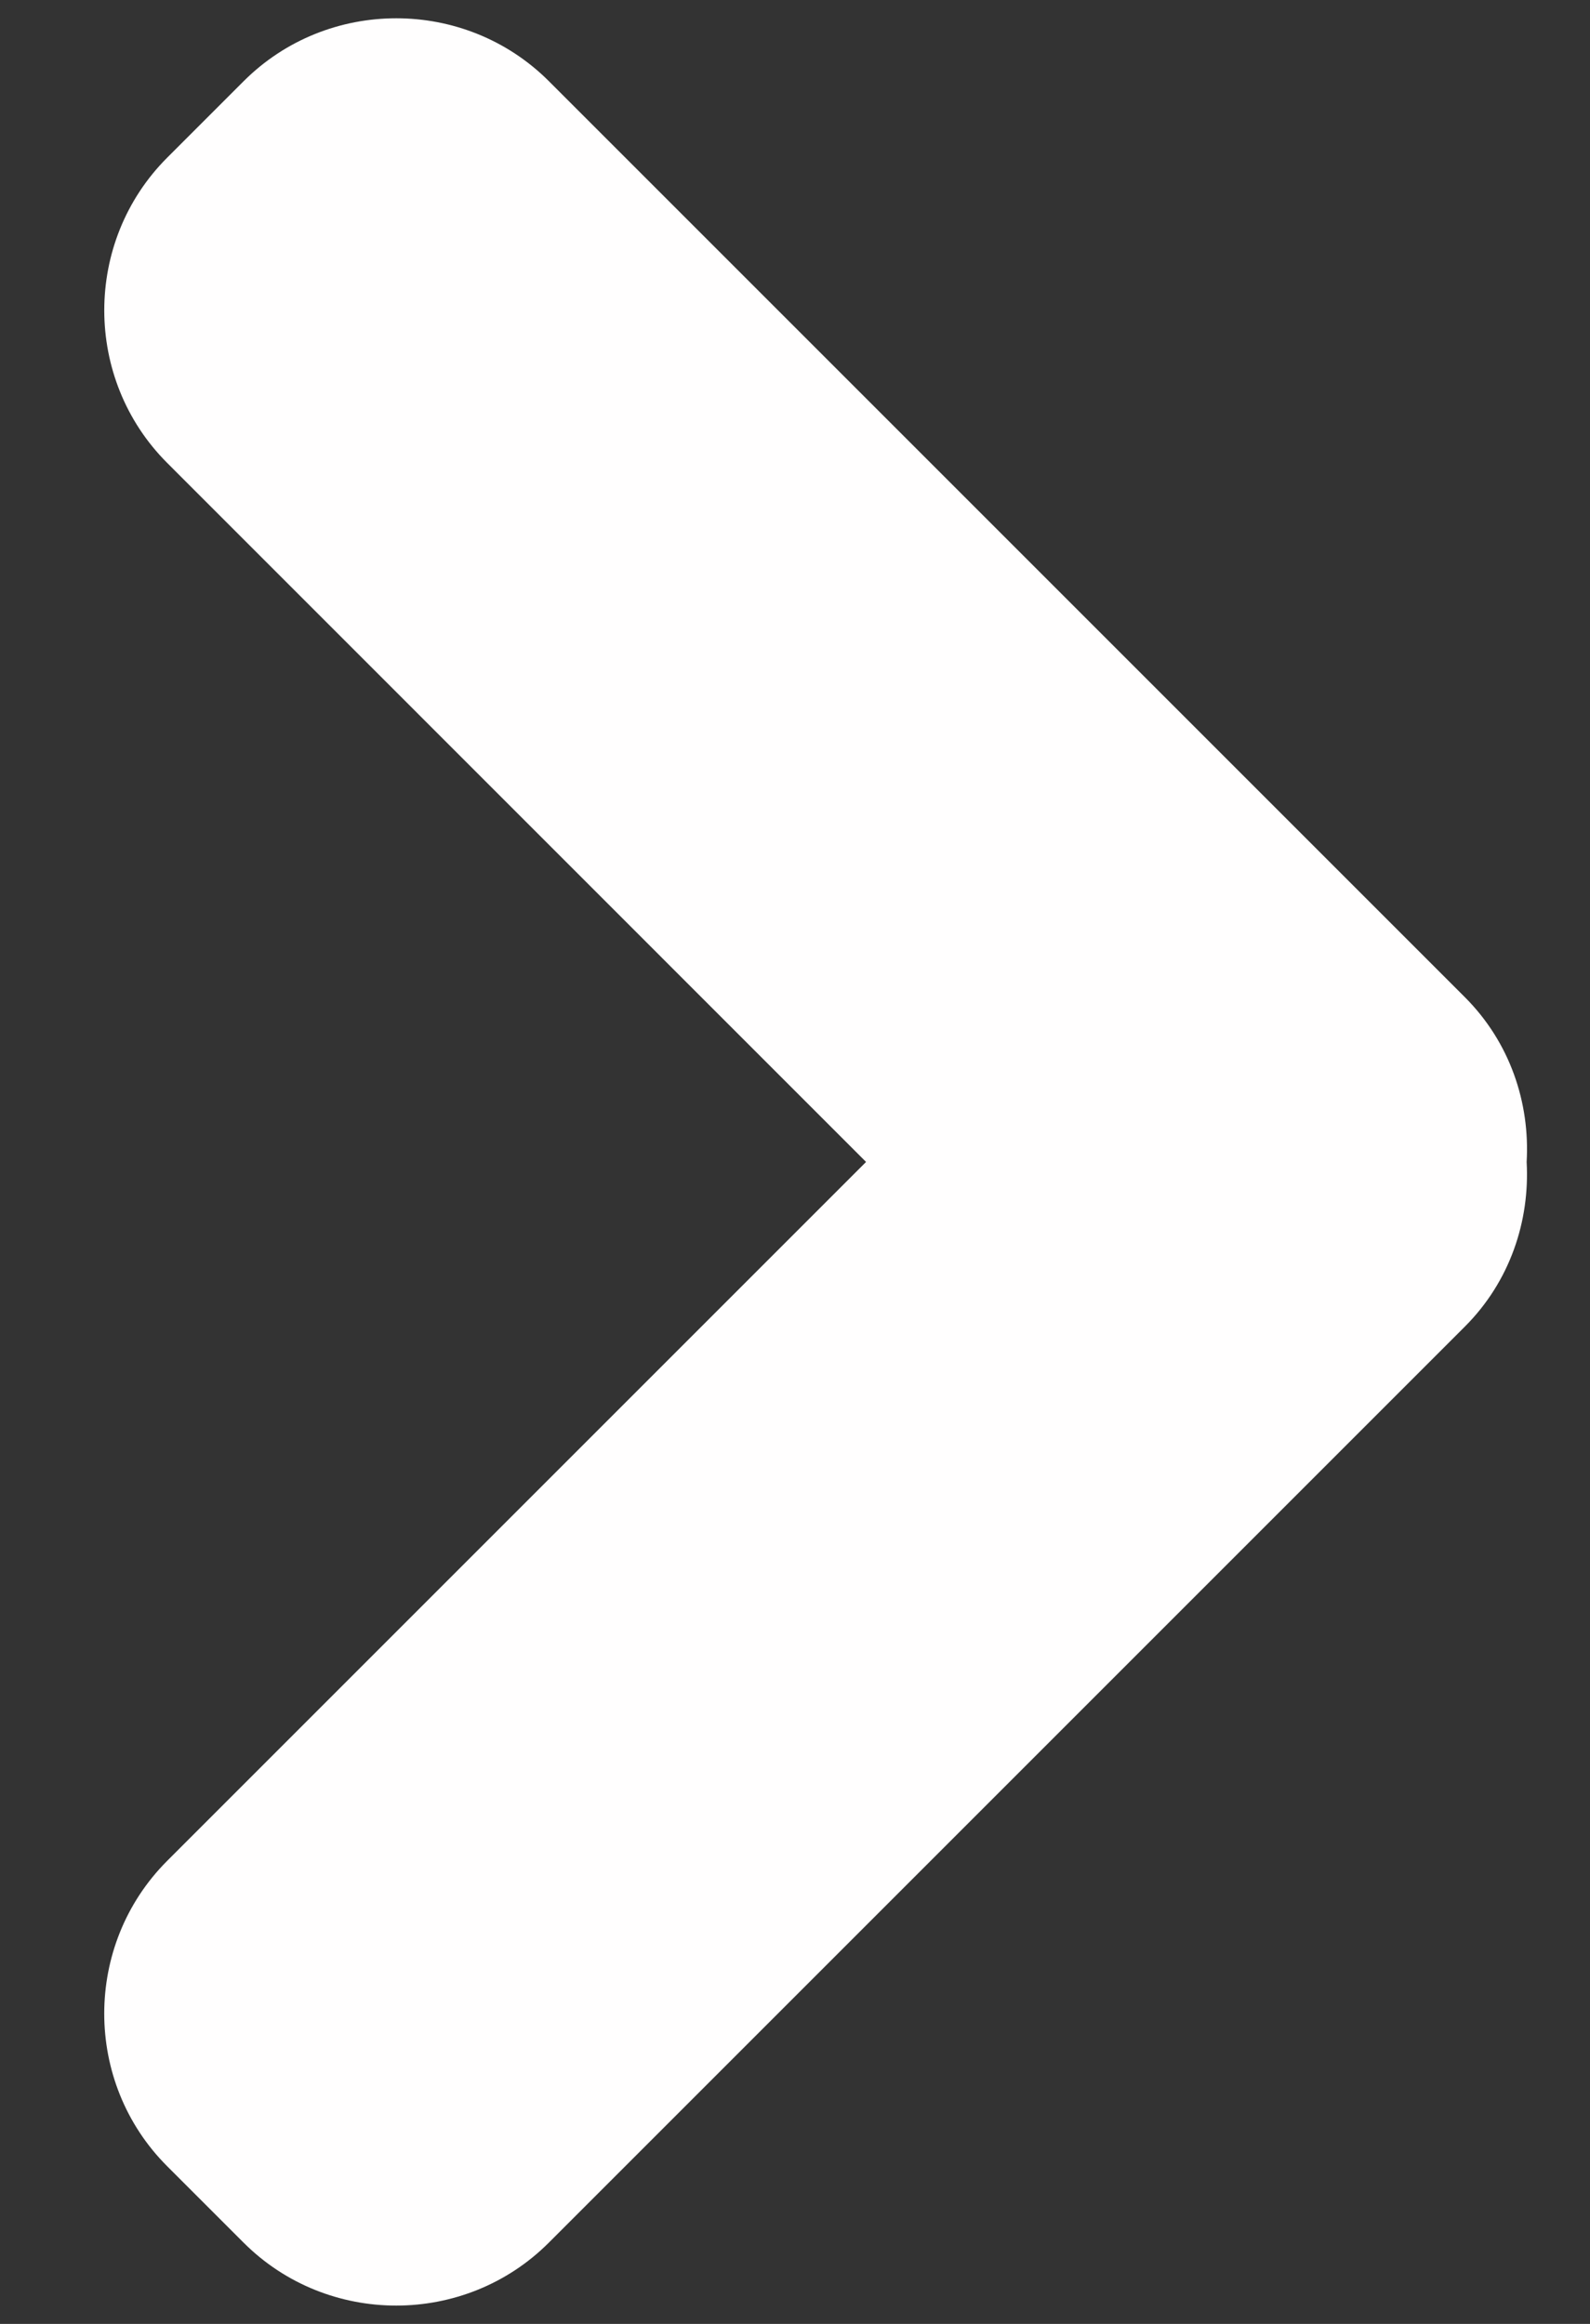 <svg width="13" height="19" viewBox="0 0 13 19" fill="none" xmlns="http://www.w3.org/2000/svg">
<rect x="0" y="0" width="13" height="19" fill="#333333" stroke="none"/>
<path d="M11.977 8.153L4.488 0.664C3.802 -0.022 2.678 -0.022 1.992 0.664L1.367 1.289C0.681 1.975 0.681 3.099 1.367 3.785L7.081 9.5L1.366 15.215C0.681 15.901 0.681 17.025 1.366 17.71L1.991 18.335C2.677 19.022 3.802 19.022 4.488 18.335L11.977 10.846C12.345 10.478 12.509 9.984 12.482 9.5C12.51 9.016 12.346 8.522 11.977 8.153Z" fill="#FFFEFE"/>
</svg>
